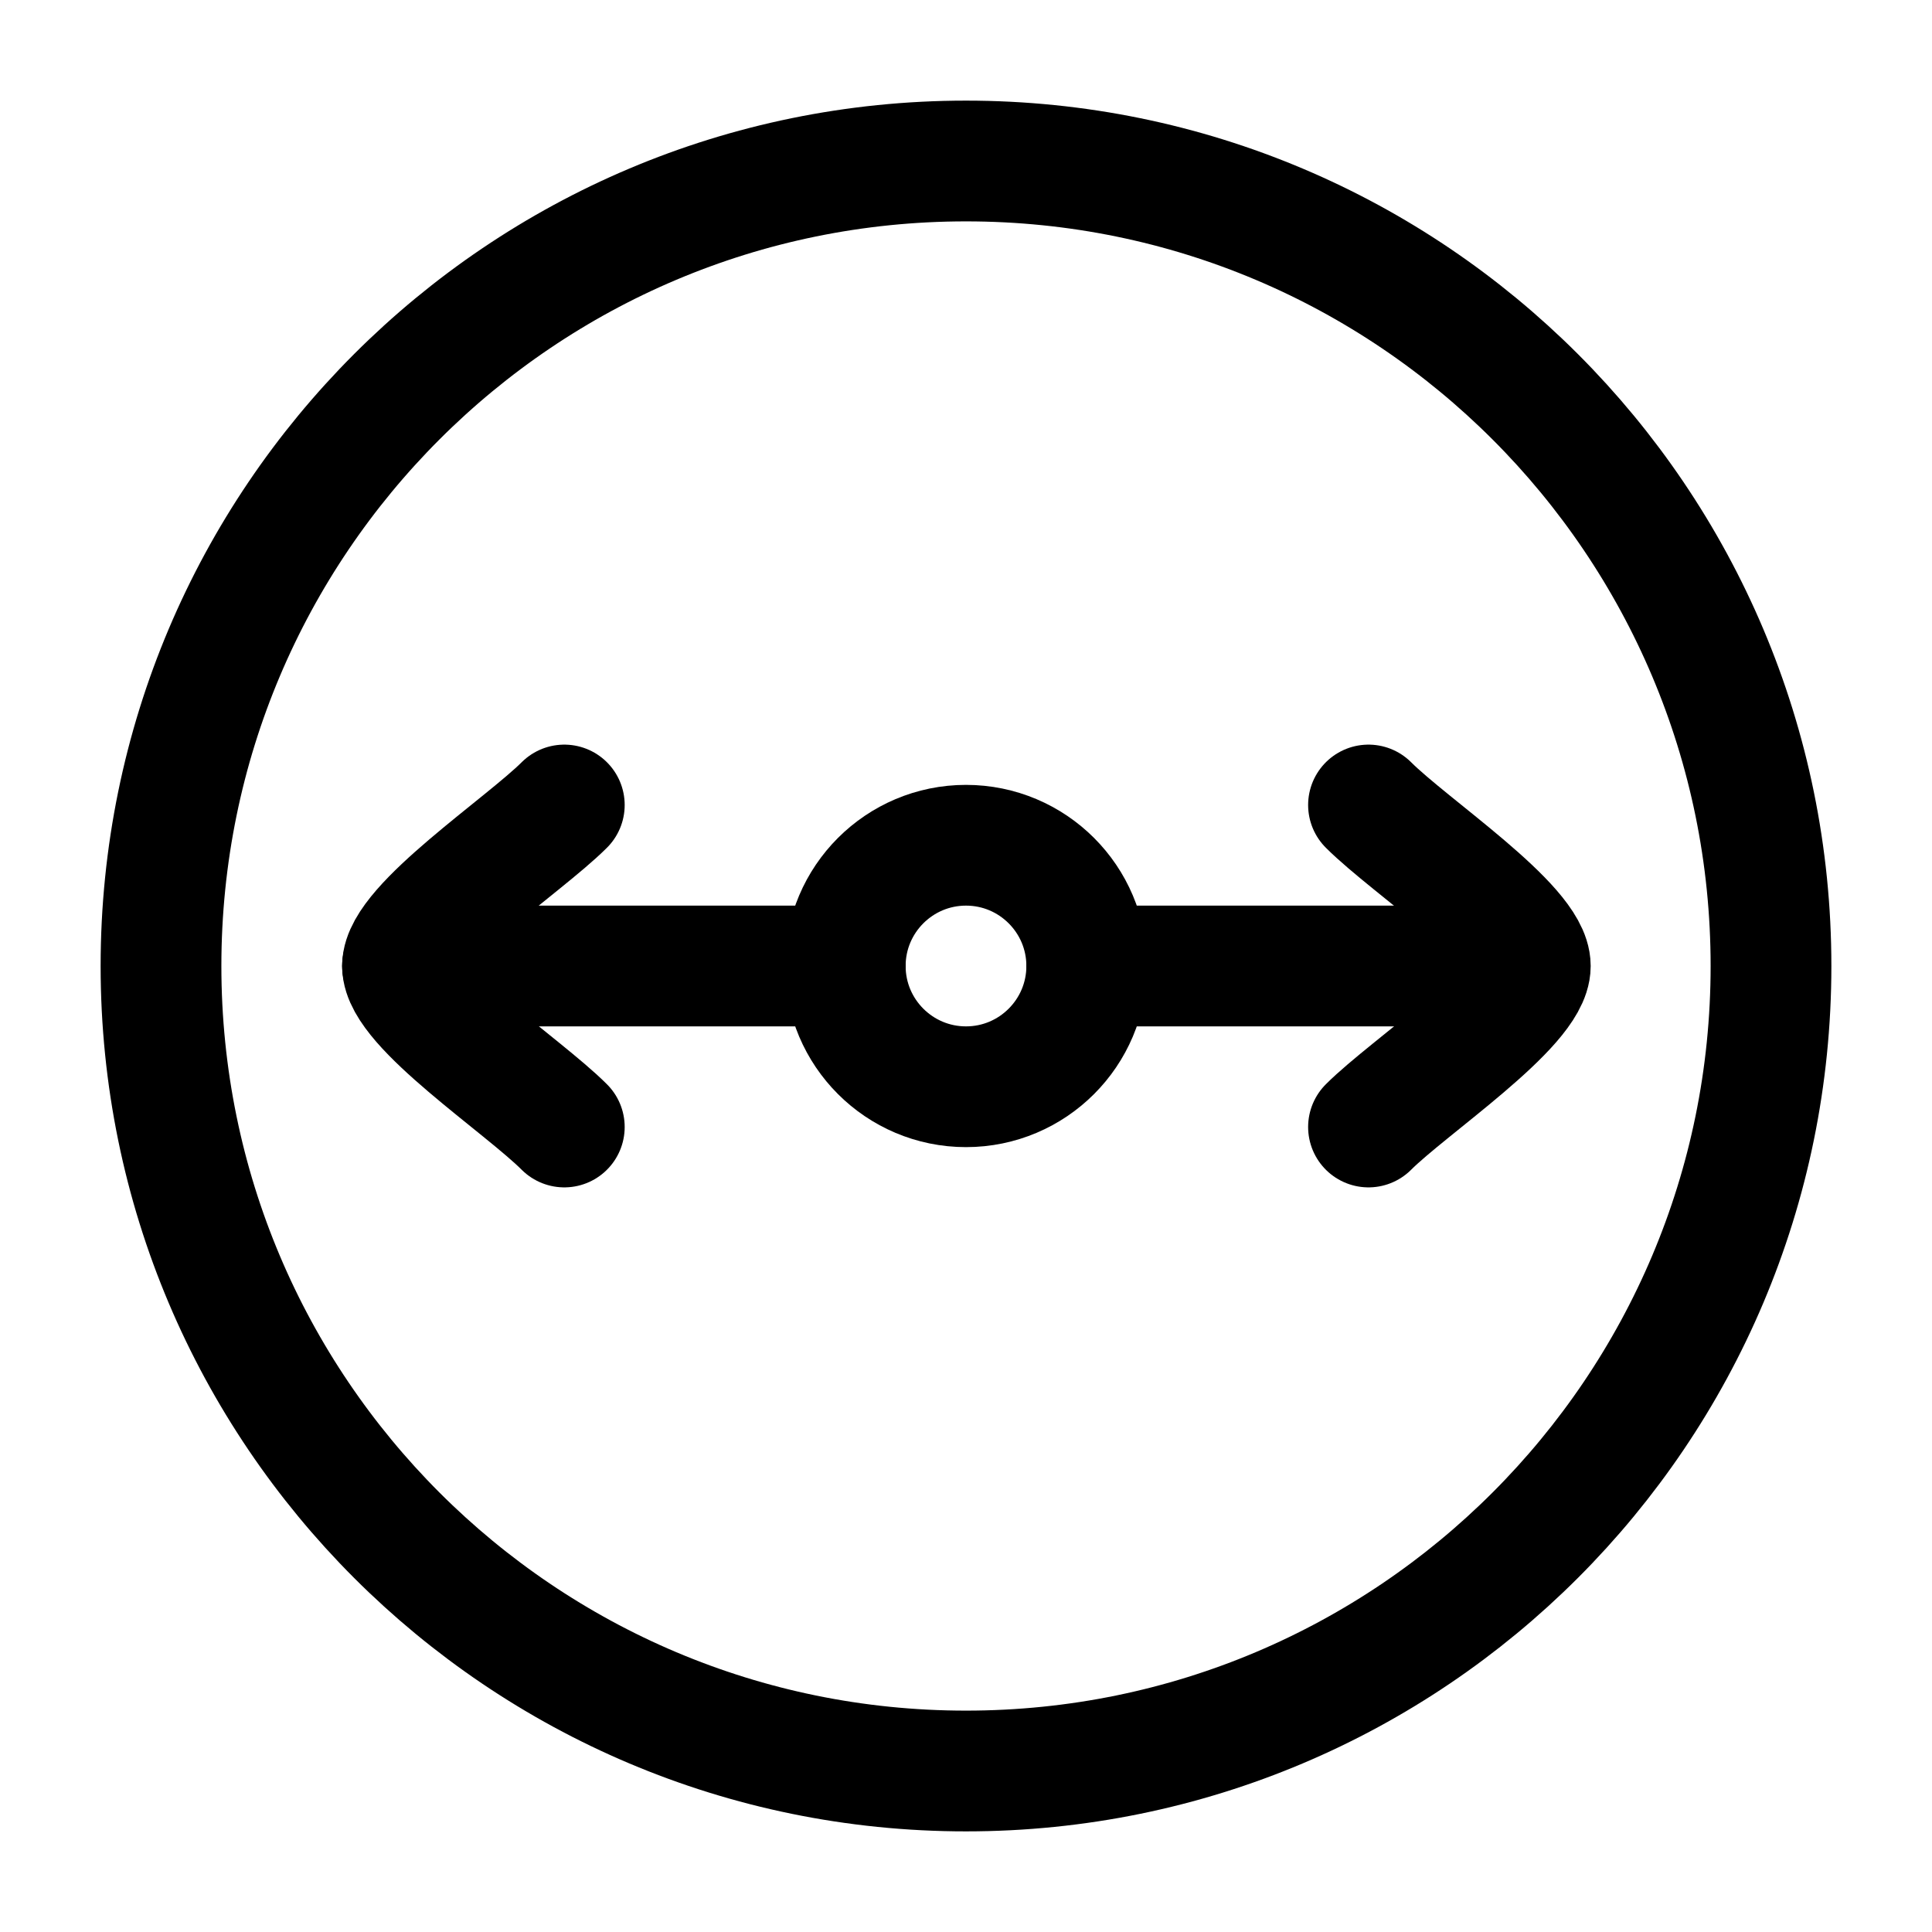 <?xml version="1.0"?>
<svg xmlns="http://www.w3.org/2000/svg" width="24" height="24" viewBox="0 0 24 24" fill="none" data-category="mathematics" data-tags="diameter" data-set="Stroke" data-type="Rounded">
<path d="M13.5 12H19" stroke="currentColor" stroke-width="1.5" stroke-linecap="round" stroke-linejoin="round"/>
<path d="M10.5 12H5" stroke="currentColor" stroke-width="1.5" stroke-linecap="round" stroke-linejoin="round"/>
<path d="M12 13.5C11.172 13.5 10.5 12.828 10.5 12C10.5 11.172 11.172 10.5 12 10.5C12.828 10.5 13.5 11.172 13.5 12C13.5 12.828 12.828 13.5 12 13.5Z" stroke="currentColor" stroke-width="1.5"/>
<path d="M12 22C6.477 22 2 17.523 2 12C2 6.477 6.477 2 12 2C17.523 2 22 6.477 22 12C22 17.523 17.523 22 12 22Z" stroke="currentColor" stroke-width="1.5"/>
<path d="M7.01 14C6.49 13.48 5 12.5 5 12C5 11.5 6.51 10.5 7.01 10" stroke="currentColor" stroke-width="1.5" stroke-linecap="round" stroke-linejoin="round"/>
<path d="M17 10C17.52 10.52 19.01 11.5 19.01 12C19.01 12.5 17.5 13.5 17 14" stroke="currentColor" stroke-width="1.5" stroke-linecap="round" stroke-linejoin="round"/>
</svg>
